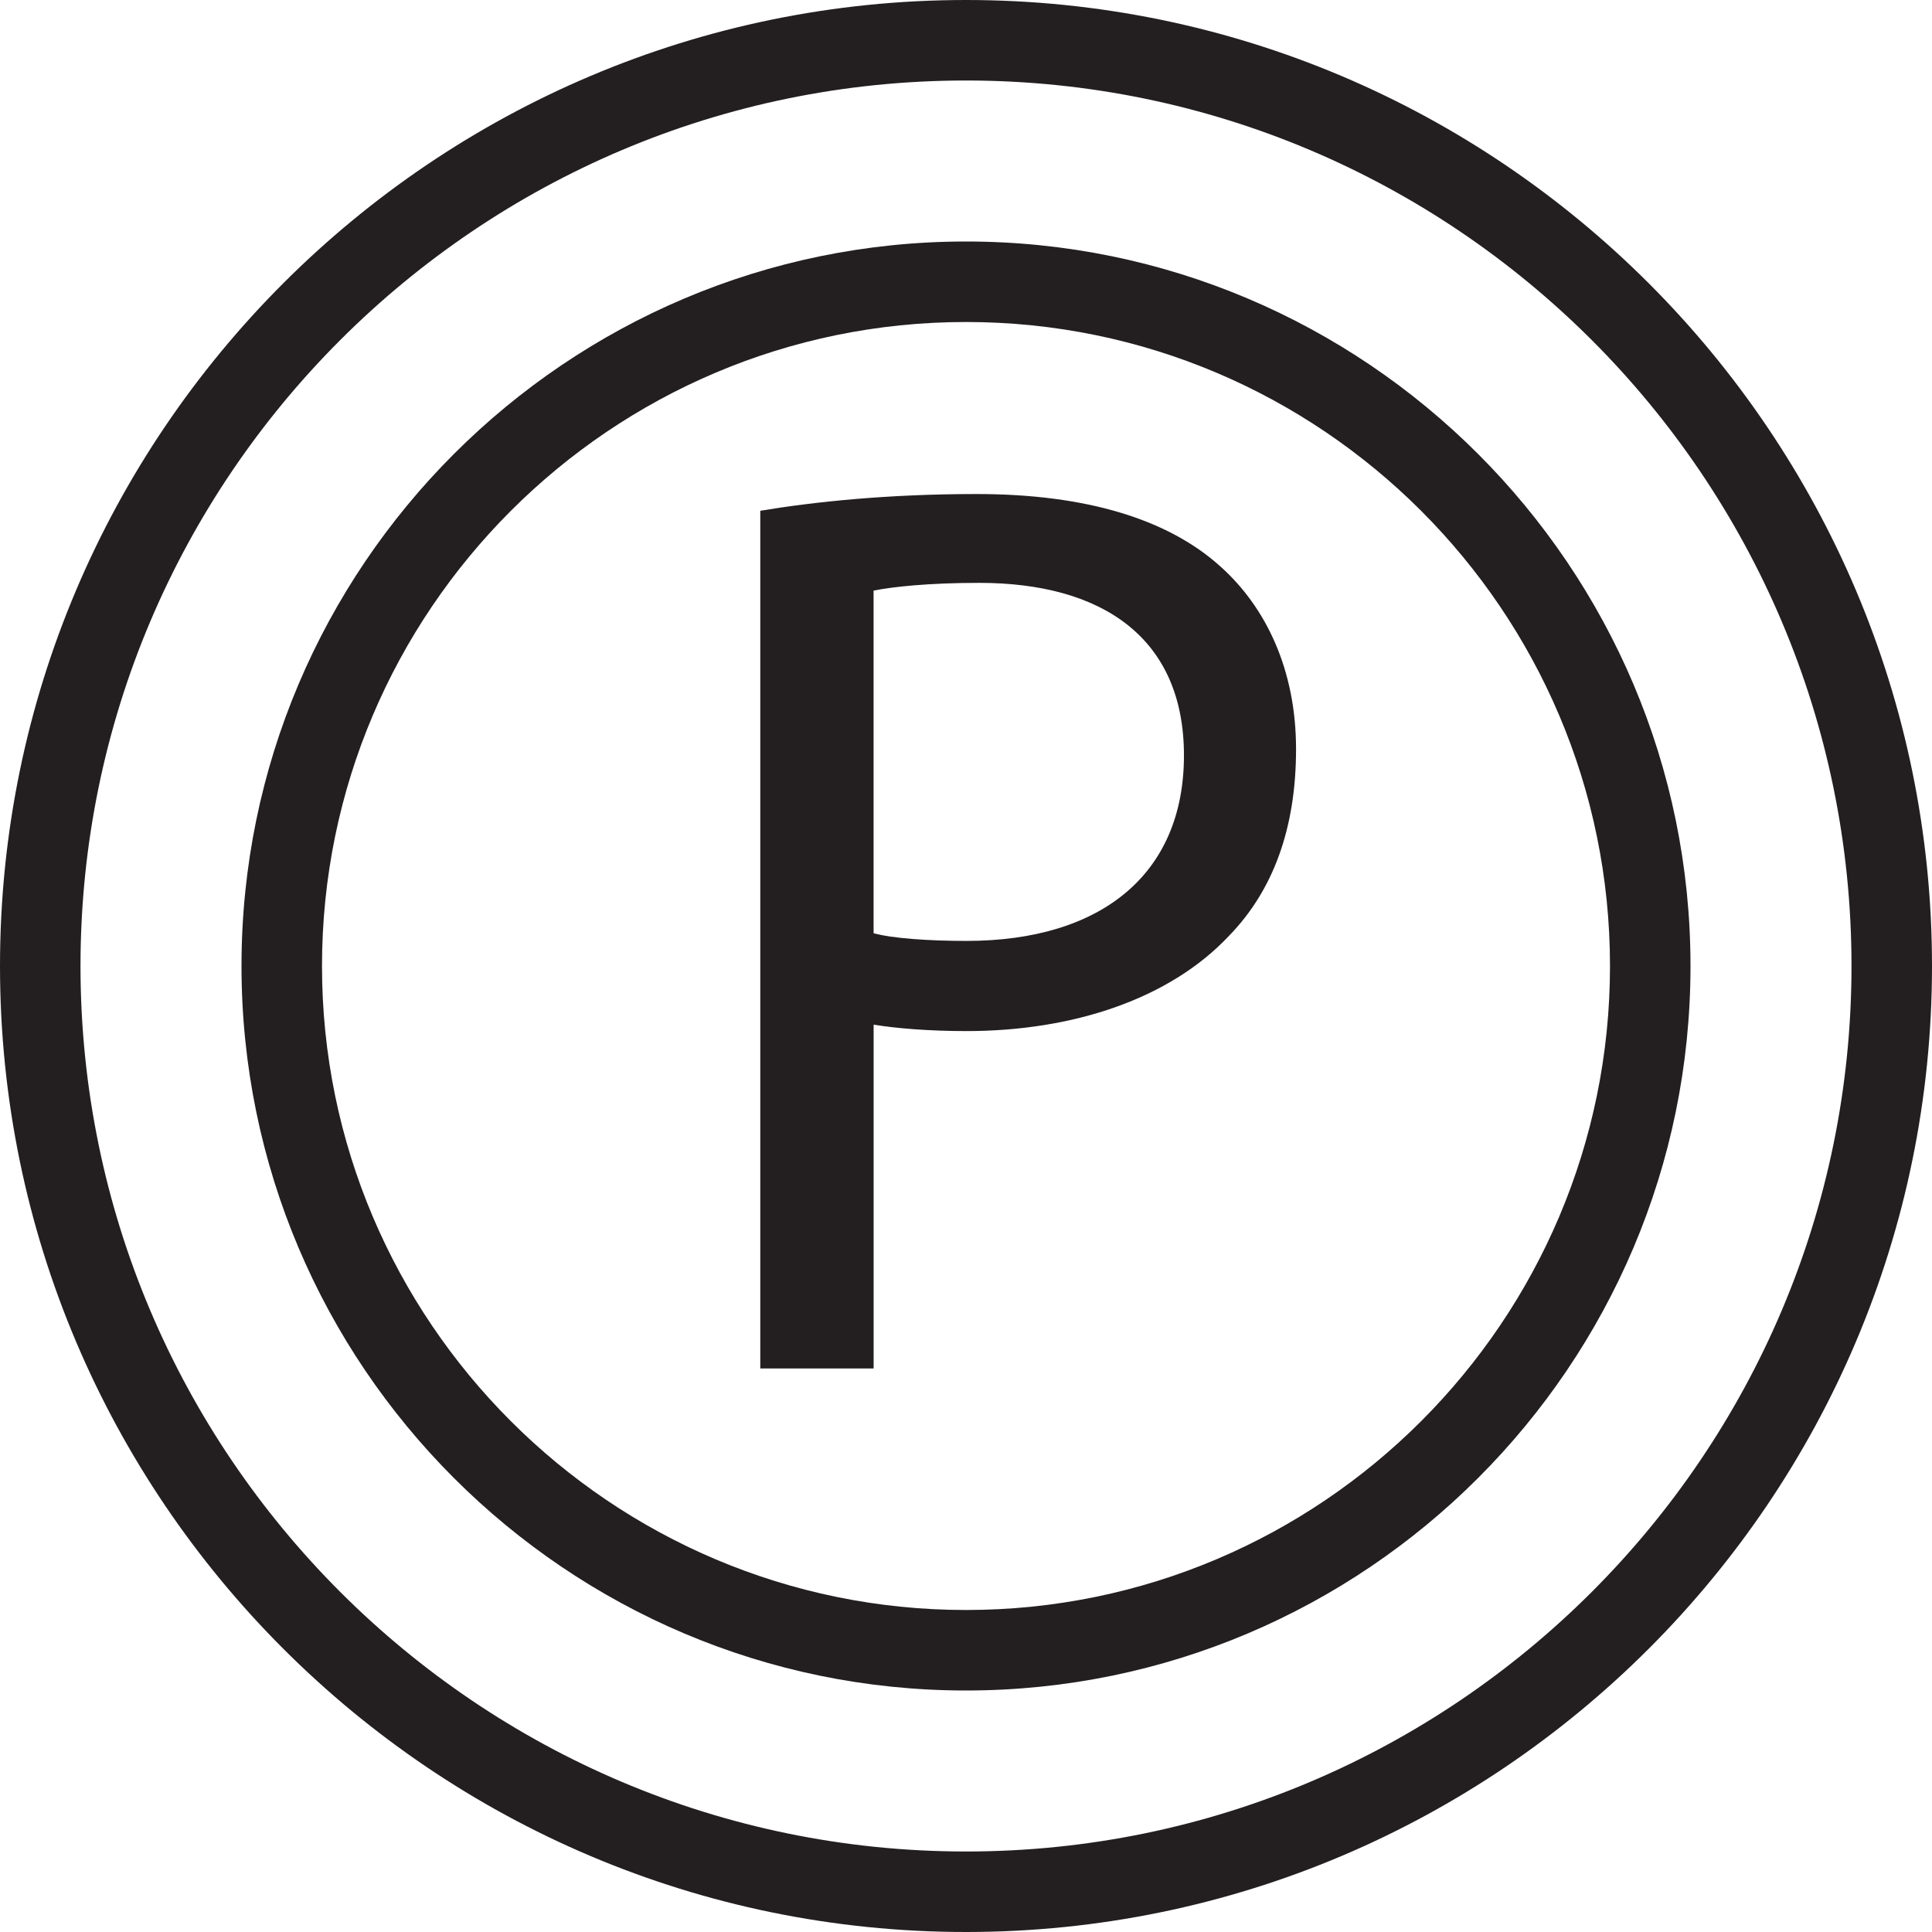 <?xml version="1.0" encoding="utf-8"?>
<!-- Generator: Adobe Illustrator 17.0.0, SVG Export Plug-In . SVG Version: 6.00 Build 0)  -->
<!DOCTYPE svg PUBLIC "-//W3C//DTD SVG 1.1//EN" "http://www.w3.org/Graphics/SVG/1.1/DTD/svg11.dtd">
<svg version="1.1" id="Layer_1" xmlns="http://www.w3.org/2000/svg" xmlns:xlink="http://www.w3.org/1999/xlink" x="0px" y="0px"
	 width="48px" height="48px" viewBox="0 0 48 48" enable-background="new 0 0 48 48" xml:space="preserve">
<g>
	<path fill="#231F20" d="M24,0C10.767,0,0,10.767,0,24s10.767,24,24,24c13.233,0,24-10.767,24-24S37.233,0,24,0z M24,46
		C11.869,46,2,36.131,2,24S11.869,2,24,2s22,9.869,22,22S36.131,46,24,46z"/>
	<path fill="#231F20" d="M24,6C14.075,6,6,14.075,6,24s8.075,18,18,18s18-8.075,18-18S33.925,6,24,6z M24,40
		c-8.822,0-16-7.178-16-16S15.178,8,24,8s16,7.178,16,16S32.822,40,24,40z"/>
	<path fill="#231F20" d="M30.312,14.066c-1.28-1.152-3.296-1.792-6.048-1.792c-2.208,0-4.031,0.192-5.376,0.416h0.001V34h2.816
		v-8.543c0.577,0.096,1.408,0.16,2.304,0.16c2.655,0,5.055-0.8,6.527-2.368c1.088-1.12,1.664-2.656,1.664-4.64
		C32.2,16.658,31.463,15.09,30.312,14.066z M24.008,23.377c-0.928,0-1.856-0.064-2.304-0.192v-8.512
		c0.479-0.096,1.376-0.192,2.624-0.192c3.071,0,5.087,1.376,5.087,4.288C29.415,21.713,27.367,23.377,24.008,23.377z"/>
</g>
<g id="nyt_x5F_exporter_x5F_info" display="none">
</g>
</svg>
